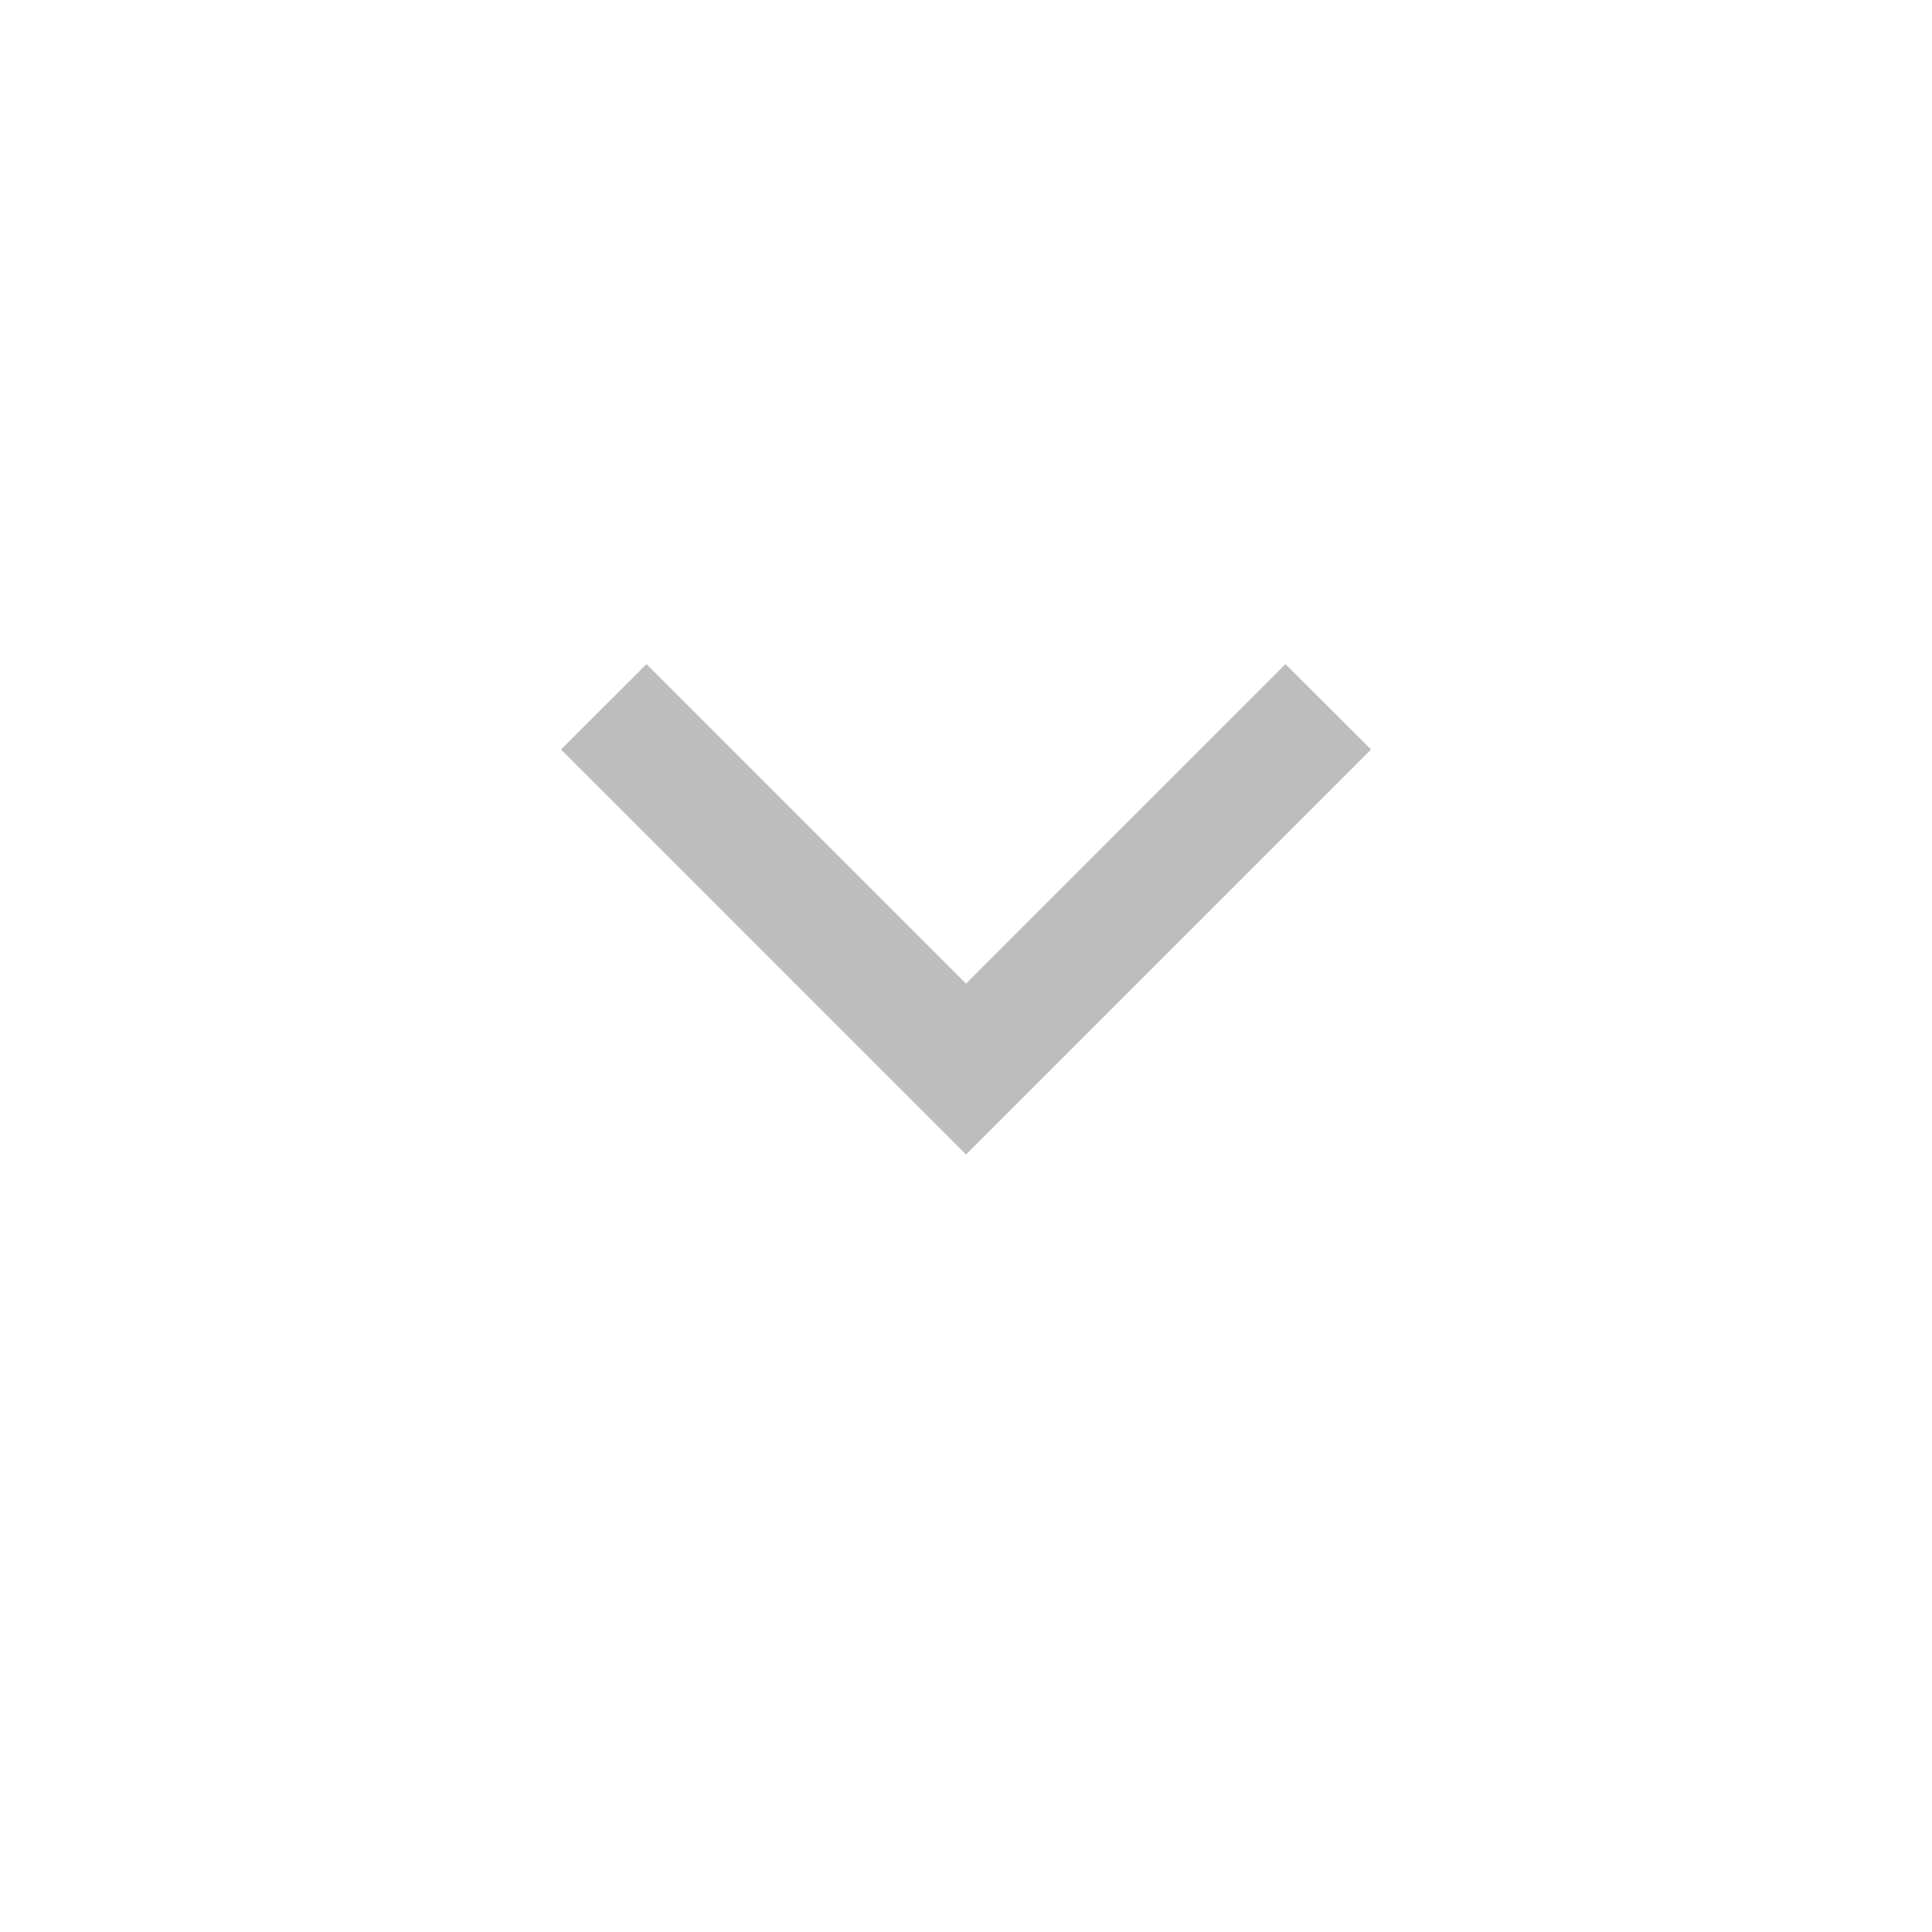 <svg width="16" height="16" viewBox="0 0 16 16" fill="none" xmlns="http://www.w3.org/2000/svg">
<path fill-rule="evenodd" clip-rule="evenodd" d="M4.646 6.207L5.354 5.5L8 8.146L10.646 5.5L11.354 6.207L8 9.561L4.646 6.207Z" fill="#BDBDBD"/>
</svg>
